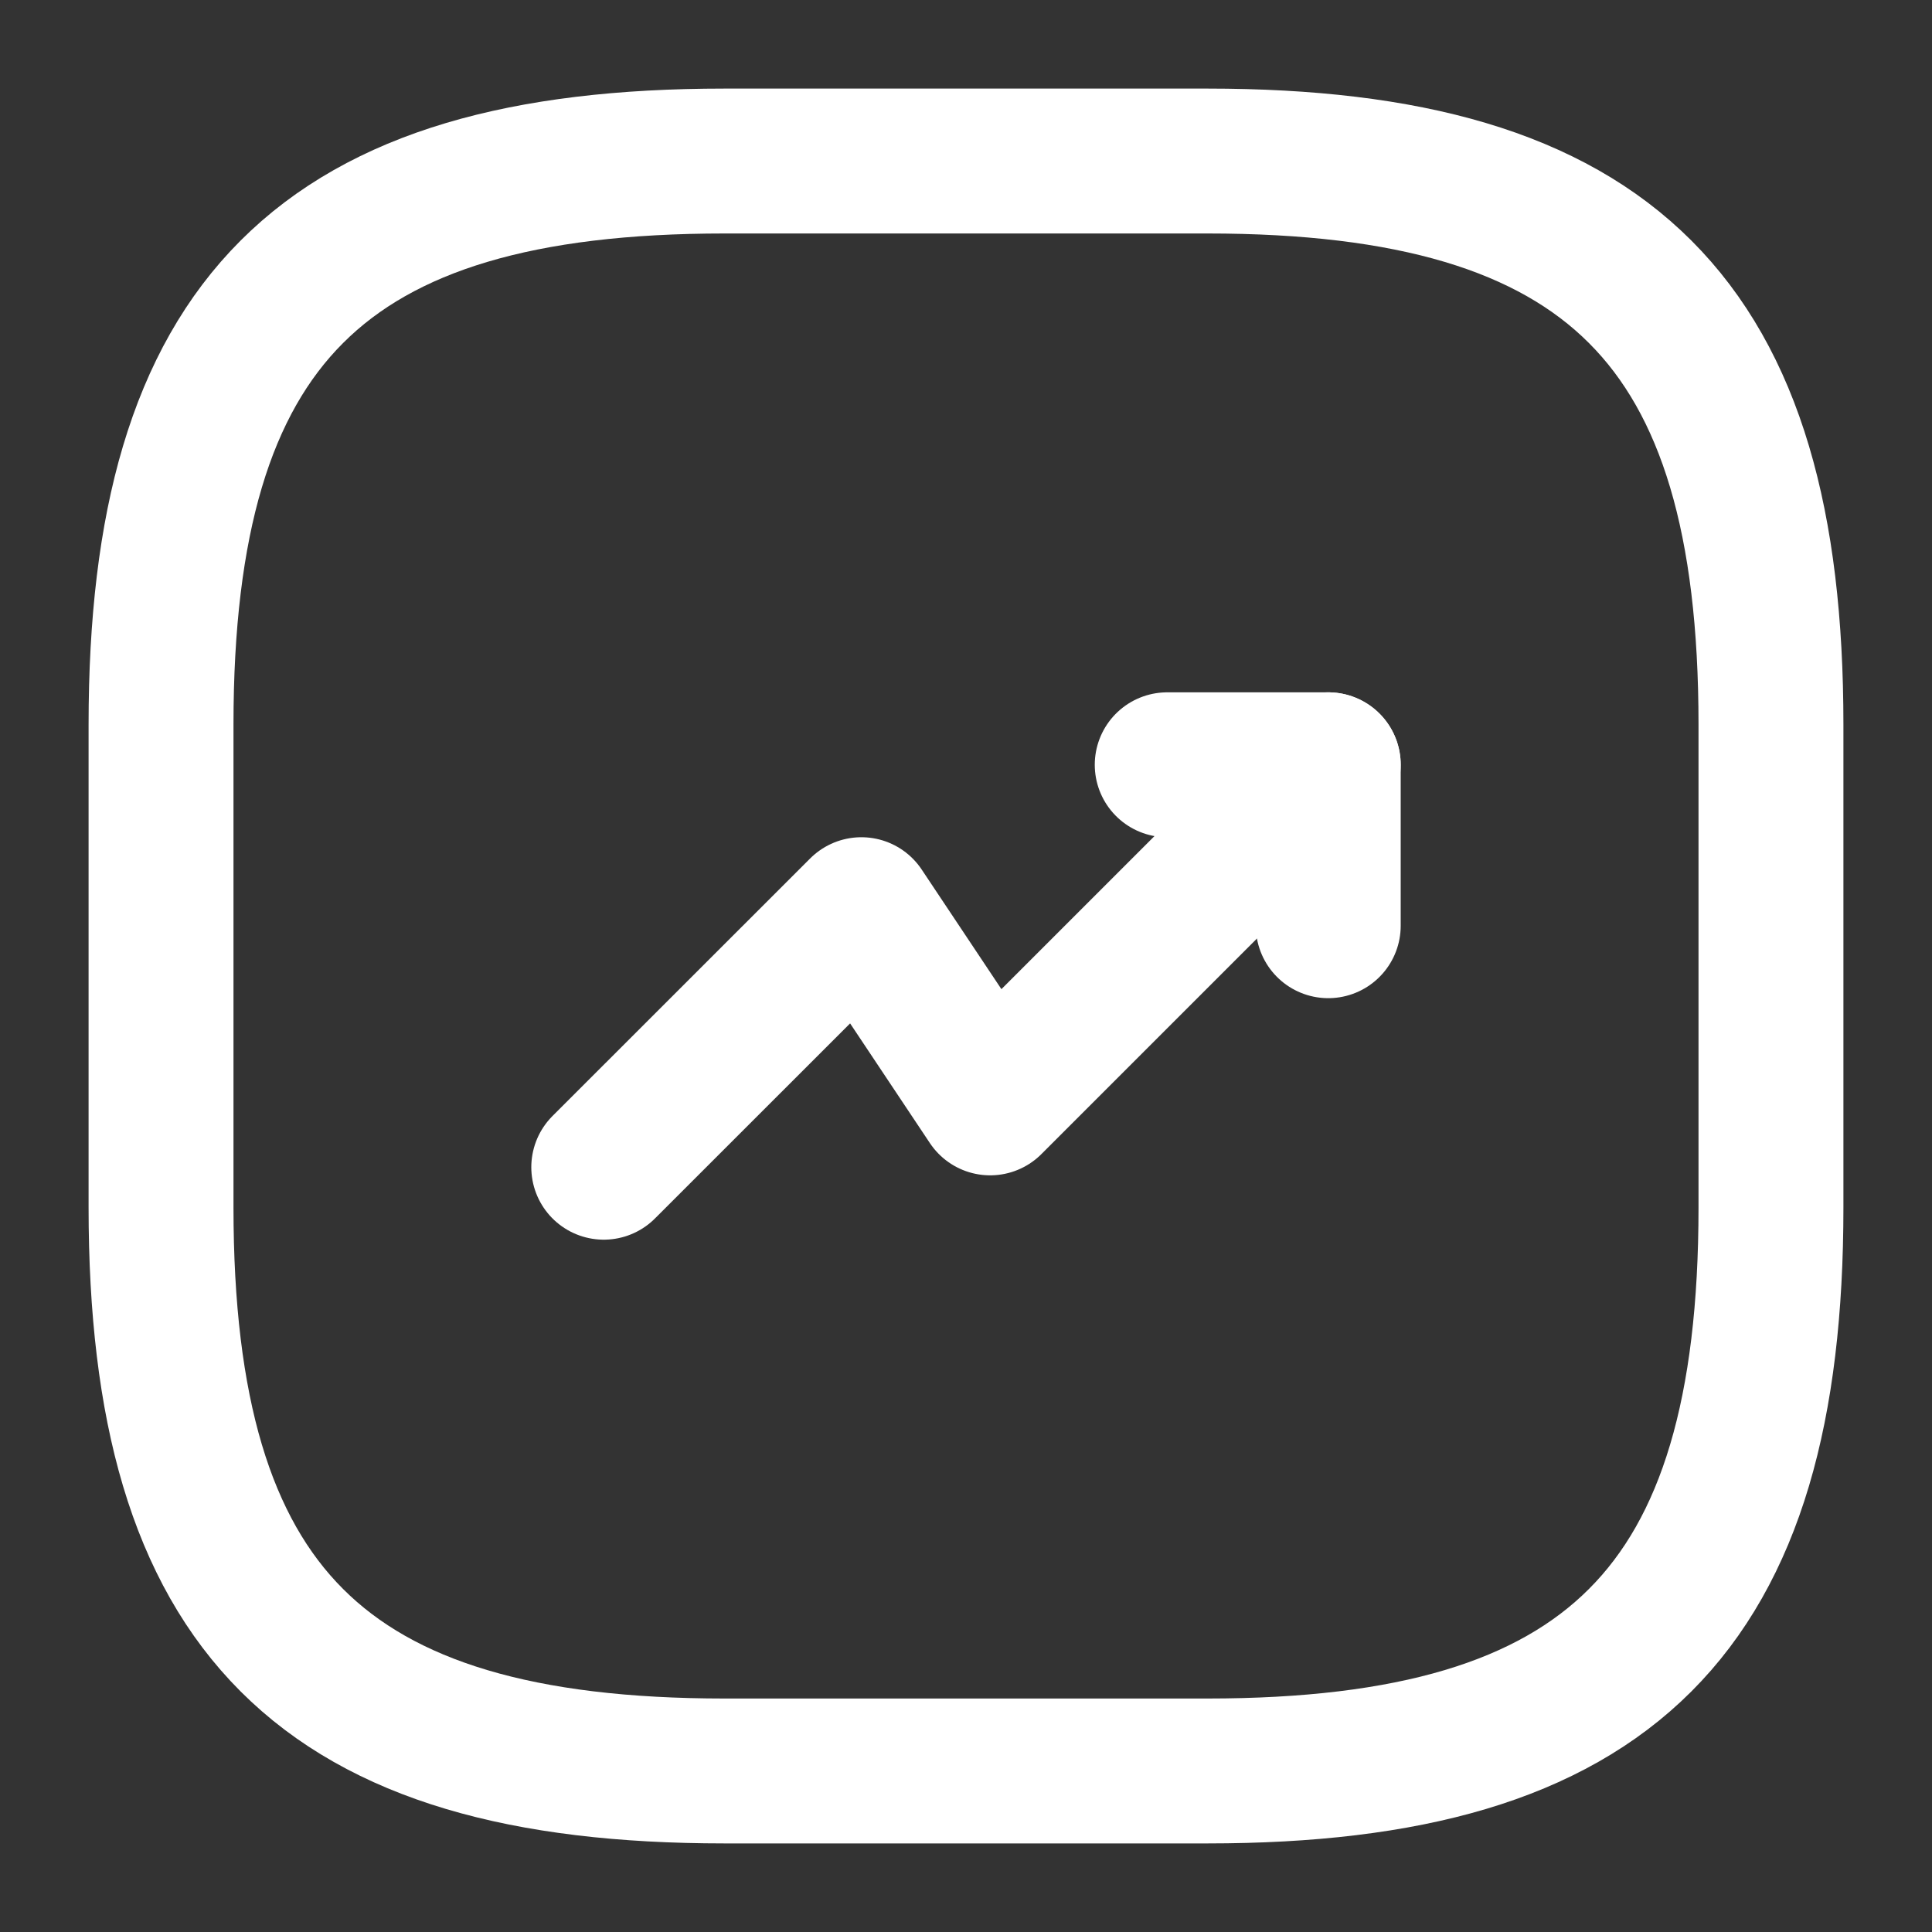 <svg width="20" height="20" viewBox="0 0 20 20" fill="none" xmlns="http://www.w3.org/2000/svg">
<rect x="0" y="0" width="20" height="20" fill="#333333" stroke="none"/>
<g clip-path="url(#clip0_99_2662)">
<path d="M13.75 7.917L10.25 11.417L8.917 9.417L6.25 12.083" stroke="white" stroke-width="1.5" stroke-linecap="round" stroke-linejoin="round"/>
<path d="M12.083 7.917H13.75V9.583" stroke="white" stroke-width="1.5" stroke-linecap="round" stroke-linejoin="round"/>
<path d="M7.5 18.333H12.5C16.667 18.333 18.333 16.667 18.333 12.5V7.5C18.333 3.333 16.667 1.667 12.5 1.667H7.5C3.333 1.667 1.667 3.333 1.667 7.5V12.5C1.667 16.667 3.333 18.333 7.5 18.333Z" stroke="white" stroke-width="1.5" stroke-linecap="round" stroke-linejoin="round"/>
</g>
<defs>
<clipPath id="clip0_99_2662">
<rect width="20" height="20" fill="white"/>
</clipPath>
</defs>
</svg>
